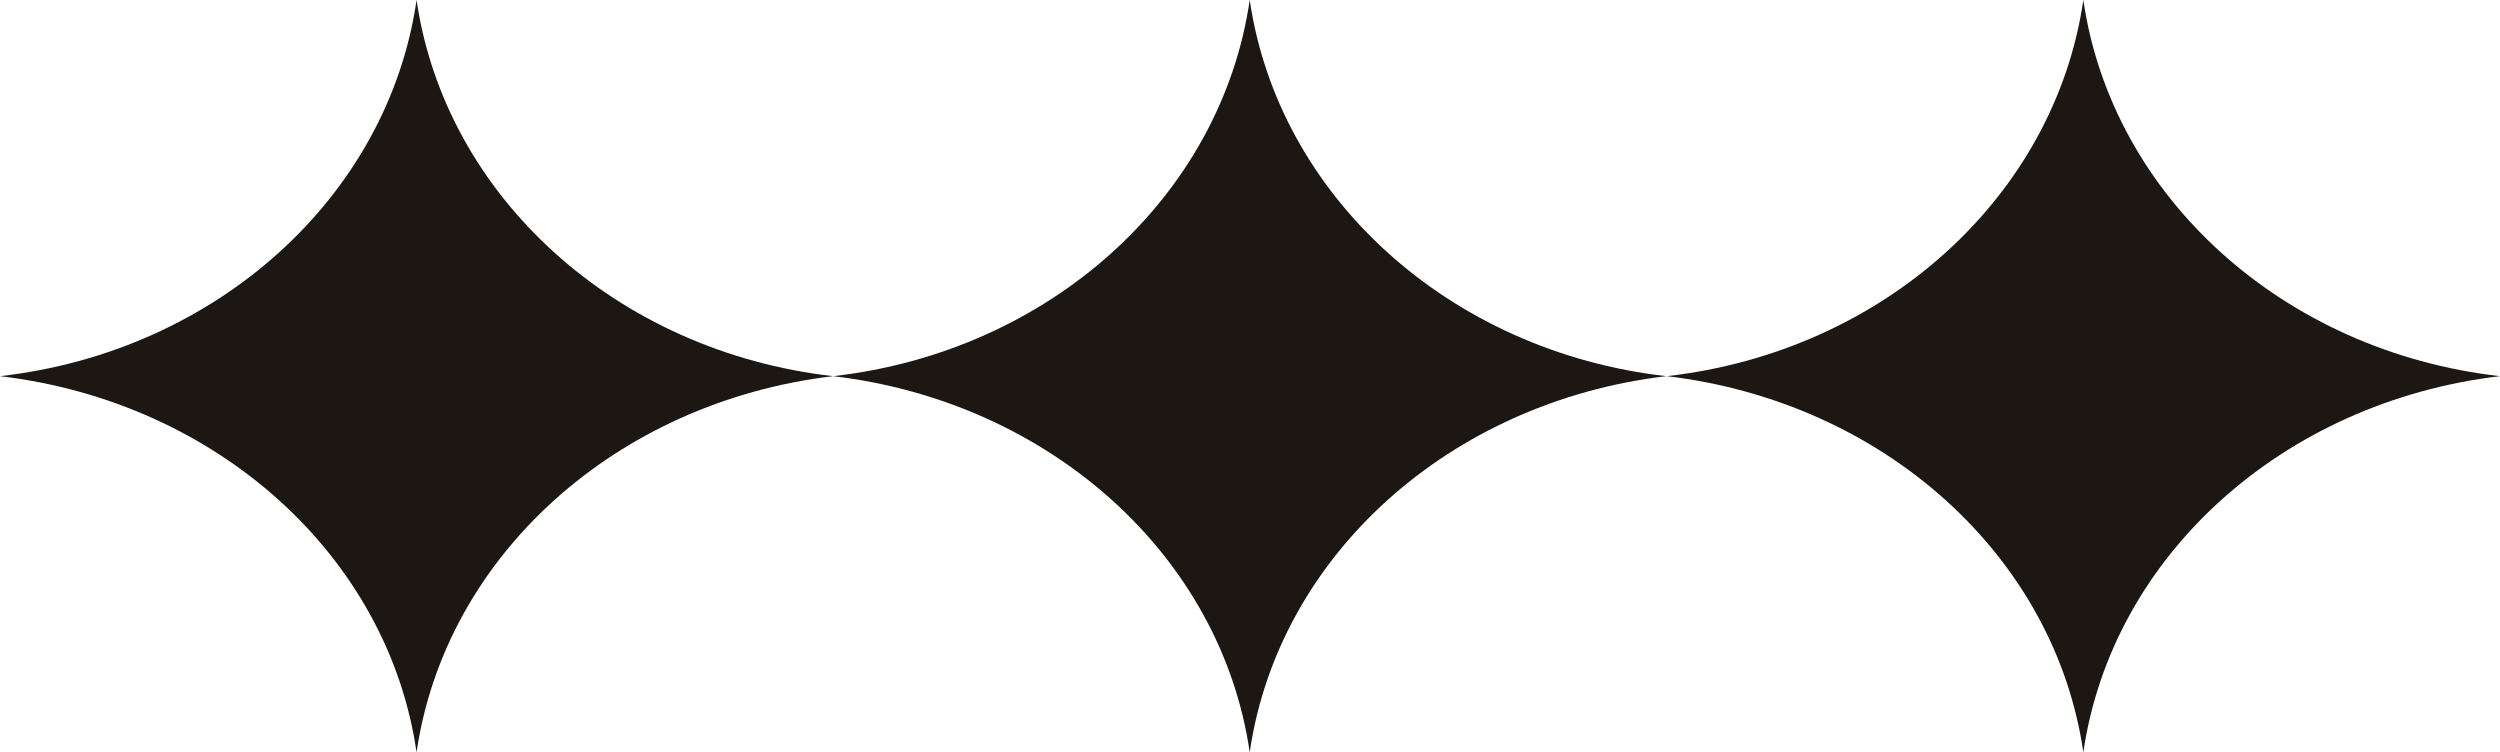 <svg xmlns="http://www.w3.org/2000/svg" viewBox="0 0 862.52 259.56"><defs><style>.cls-1{fill:#1d1714;}</style></defs><title>774a30ce-c5c5-4709-94ad-590e778ef66b</title><g id="Layer_2" data-name="Layer 2"><g id="Layer_1-2" data-name="Layer 1"><g id="_774a30ce-c5c5-4709-94ad-590e778ef66b" data-name="774a30ce-c5c5-4709-94ad-590e778ef66b"><g id="_774a30ce-c5c5-4709-94ad-590e778ef66b-child-0" data-name="774a30ce-c5c5-4709-94ad-590e778ef66b-child-0"><path class="cls-1" d="M431.16,0c-9.83,67.69-68.82,121.29-143.72,129.78C212.57,121.29,153.61,67.69,143.72,0,133.91,67.69,74.93,121.29,0,129.78H0c74.93,8.87,133.91,62.08,143.72,129.78,9.86-67.7,68.82-120.91,143.72-129.78,74.93,8.87,133.91,62.08,143.72,129.78C441,191.86,500,138.65,574.88,129.78h0C500.06,121.29,441.11,67.69,431.16,0Z"/></g><g id="_774a30ce-c5c5-4709-94ad-590e778ef66b-child-1" data-name="774a30ce-c5c5-4709-94ad-590e778ef66b-child-1"><path class="cls-1" d="M862.52,129.78C787.59,121.29,728.61,67.69,718.77,0h0C708.91,67.69,650,121.29,575.05,129.78h0c74.93,8.87,133.89,62.08,143.72,129.78h0c9.84-67.7,68.82-120.91,143.72-129.78Z"/></g></g></g></g></svg>